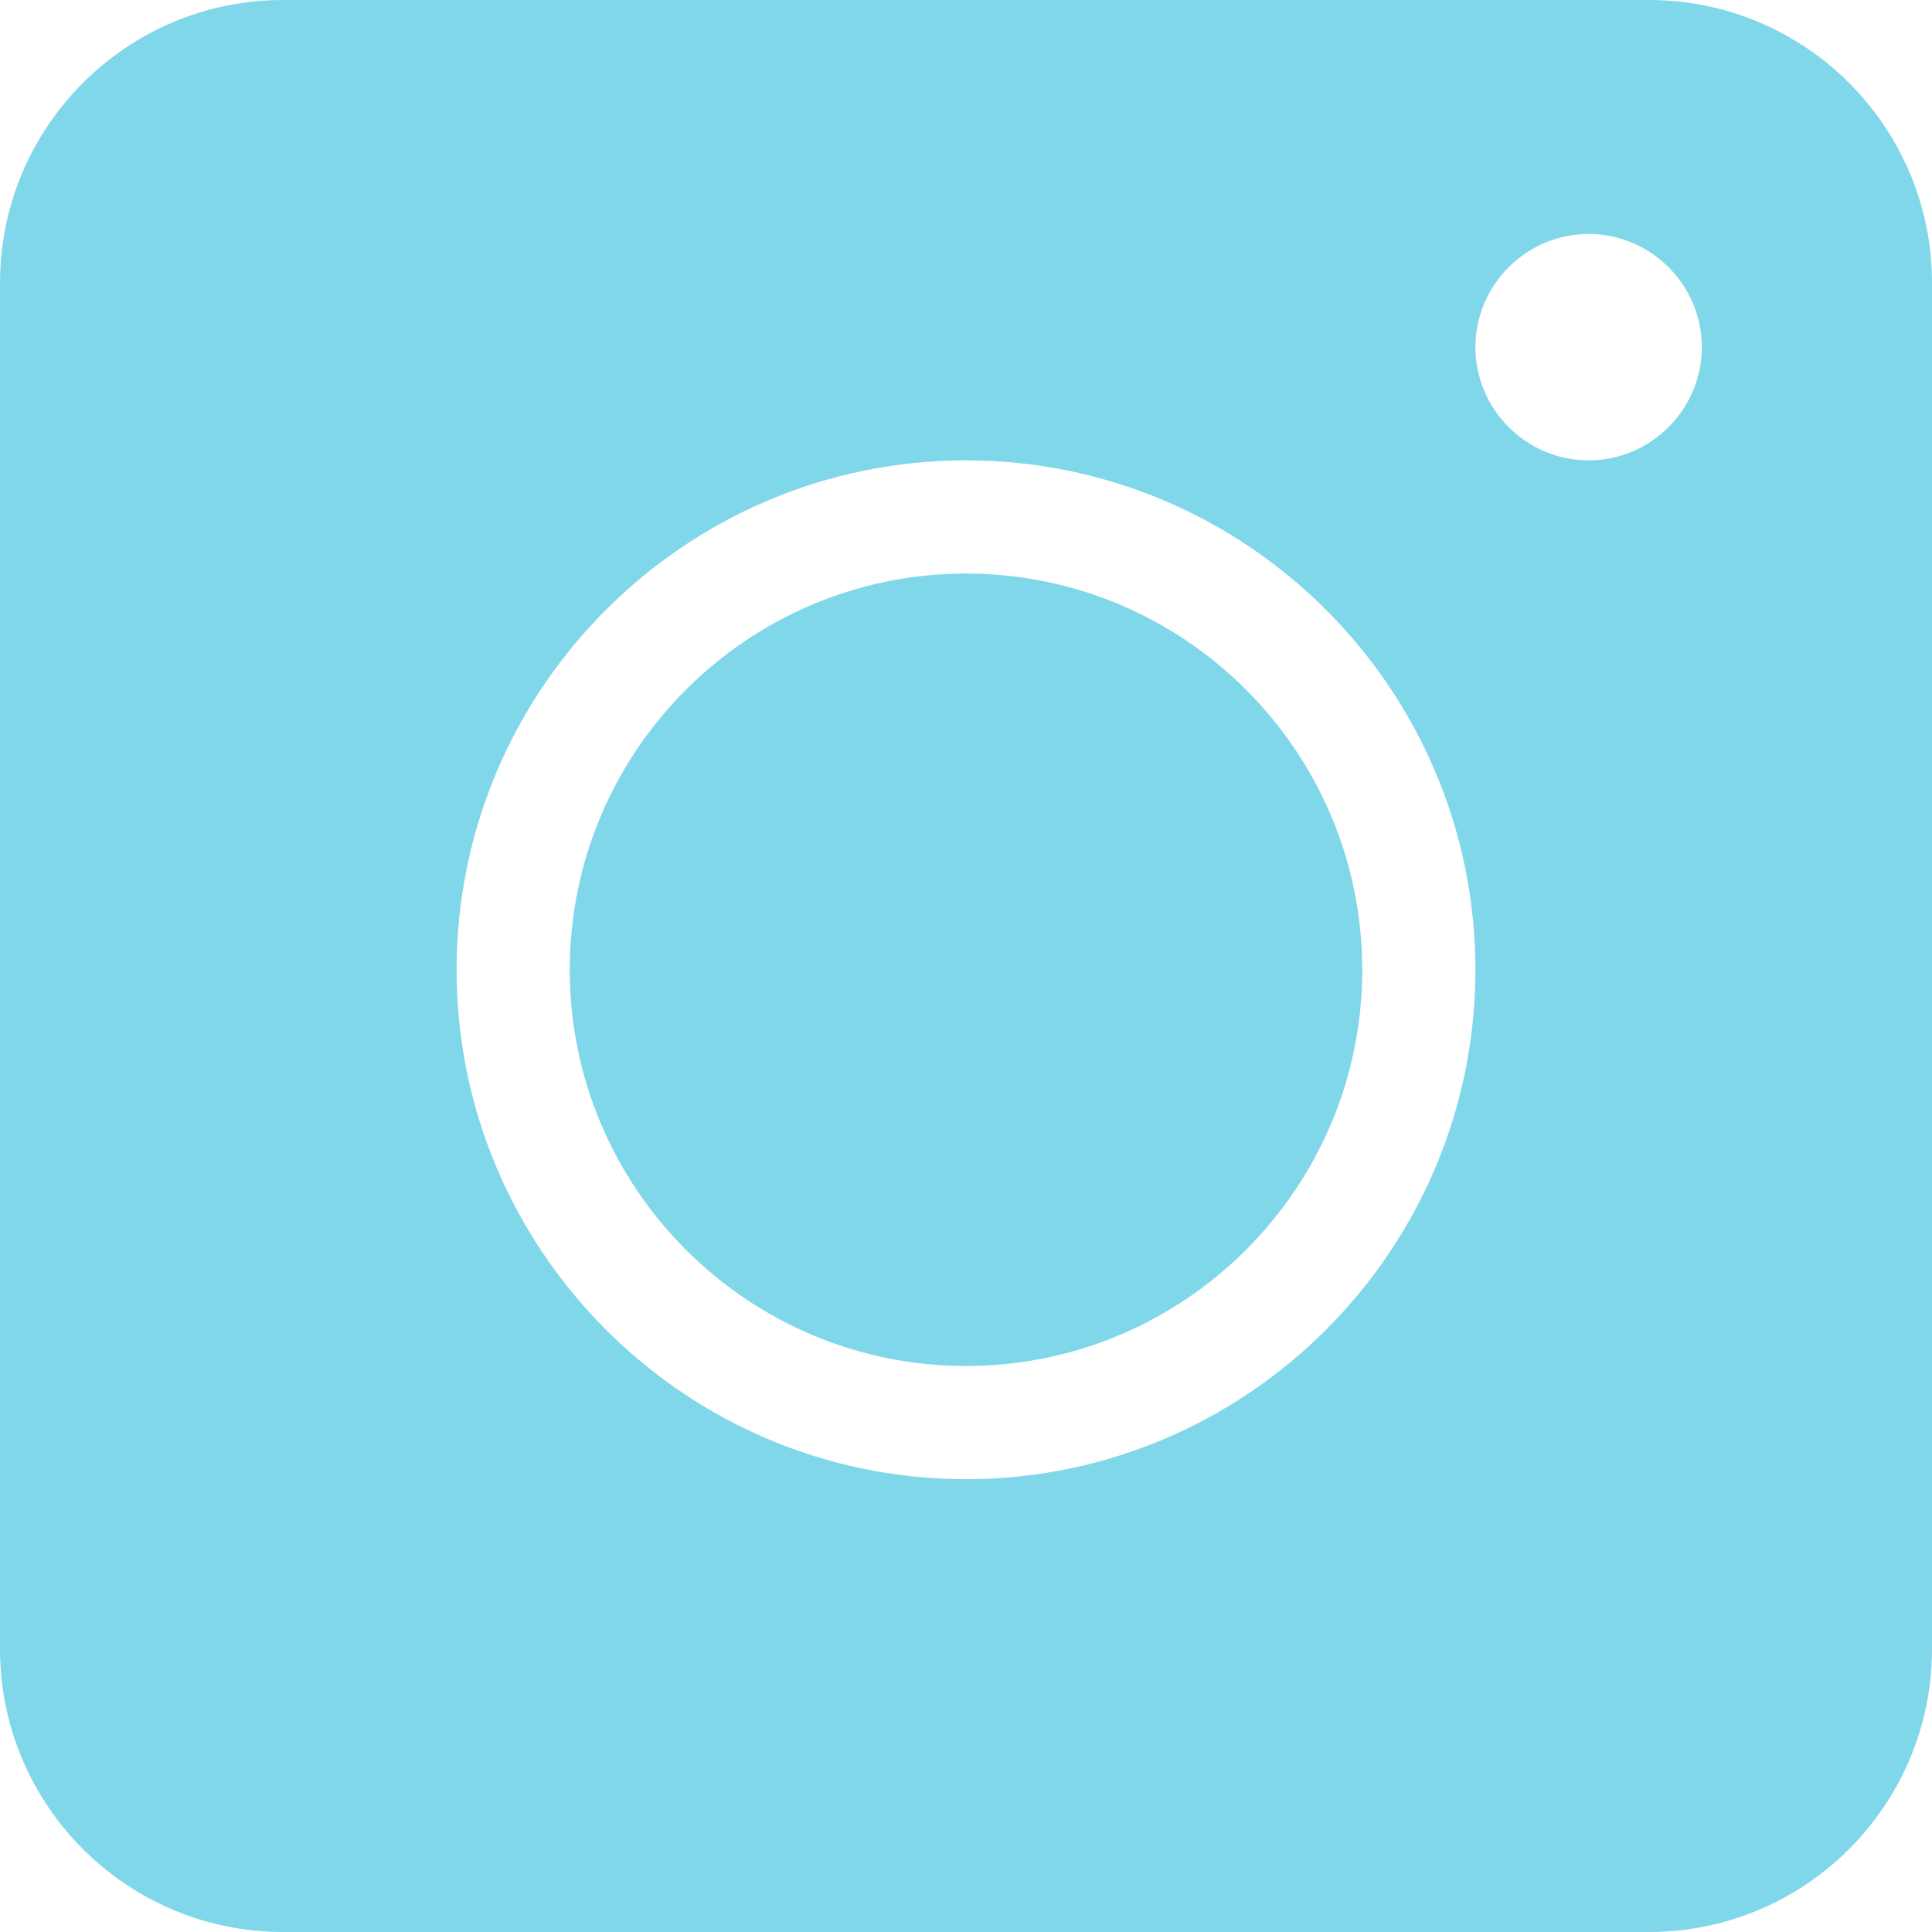 <?xml version="1.0" encoding="UTF-8"?>
<svg width="21px" height="21px" viewBox="0 0 21 21" version="1.1" xmlns="http://www.w3.org/2000/svg" xmlns:xlink="http://www.w3.org/1999/xlink">
    <!-- Generator: Sketch 50.2 (55047) - http://www.bohemiancoding.com/sketch -->
    <title>instagram (1)</title>
    <desc>Created with Sketch.</desc>
    <defs></defs>
    <g id="Page-1" stroke="none" stroke-width="1" fill="none" fill-rule="evenodd">
        <g id="Entidades-Programa-Detalle-Copy-5" transform="translate(-1337, -766)" fill="#81D7EA" fill-rule="nonzero">
            <g id="Ficha" transform="translate(830, 0)">
                <g id="Group-3" transform="translate(33, 489)">
                    <g id="Group-Copy-5" transform="translate(0, 260)">
                        <g id="instagram-(1)" transform="translate(474, 17)">
                            <path d="M10.5,6.234 C8.125,6.234 6.193,8.166 6.193,10.541 C6.193,12.916 8.125,14.848 10.5,14.848 C12.875,14.848 14.807,12.916 14.807,10.541 C14.807,8.166 12.875,6.234 10.5,6.234 Z M10.5,6.234 C8.125,6.234 6.193,8.166 6.193,10.541 C6.193,12.916 8.125,14.848 10.5,14.848 C12.875,14.848 14.807,12.916 14.807,10.541 C14.807,8.166 12.875,6.234 10.5,6.234 Z M17.924,0 L3.076,0 C1.378,0 0,1.378 0,3.076 L0,17.924 C0,19.622 1.378,21 3.076,21 L17.924,21 C19.622,21 21,19.622 21,17.924 L21,3.076 C21,1.378 19.622,0 17.924,0 Z M10.5,16.078 C7.448,16.078 4.963,13.593 4.963,10.541 C4.963,7.489 7.448,5.004 10.5,5.004 C13.552,5.004 16.037,7.489 16.037,10.541 C16.037,13.593 13.552,16.078 10.5,16.078 Z M17.268,5.004 C16.591,5.004 16.037,4.45 16.037,3.773 C16.037,3.097 16.591,2.543 17.268,2.543 C17.944,2.543 18.498,3.097 18.498,3.773 C18.498,4.45 17.944,5.004 17.268,5.004 Z M10.5,6.234 C8.125,6.234 6.193,8.166 6.193,10.541 C6.193,12.916 8.125,14.848 10.5,14.848 C12.875,14.848 14.807,12.916 14.807,10.541 C14.807,8.166 12.875,6.234 10.5,6.234 Z M10.5,6.234 C8.125,6.234 6.193,8.166 6.193,10.541 C6.193,12.916 8.125,14.848 10.5,14.848 C12.875,14.848 14.807,12.916 14.807,10.541 C14.807,8.166 12.875,6.234 10.5,6.234 Z M10.5,6.234 C8.125,6.234 6.193,8.166 6.193,10.541 C6.193,12.916 8.125,14.848 10.5,14.848 C12.875,14.848 14.807,12.916 14.807,10.541 C14.807,8.166 12.875,6.234 10.5,6.234 Z" id="Shape"></path>
                        </g>
                    </g>
                </g>
            </g>
        </g>
    </g>
</svg>
